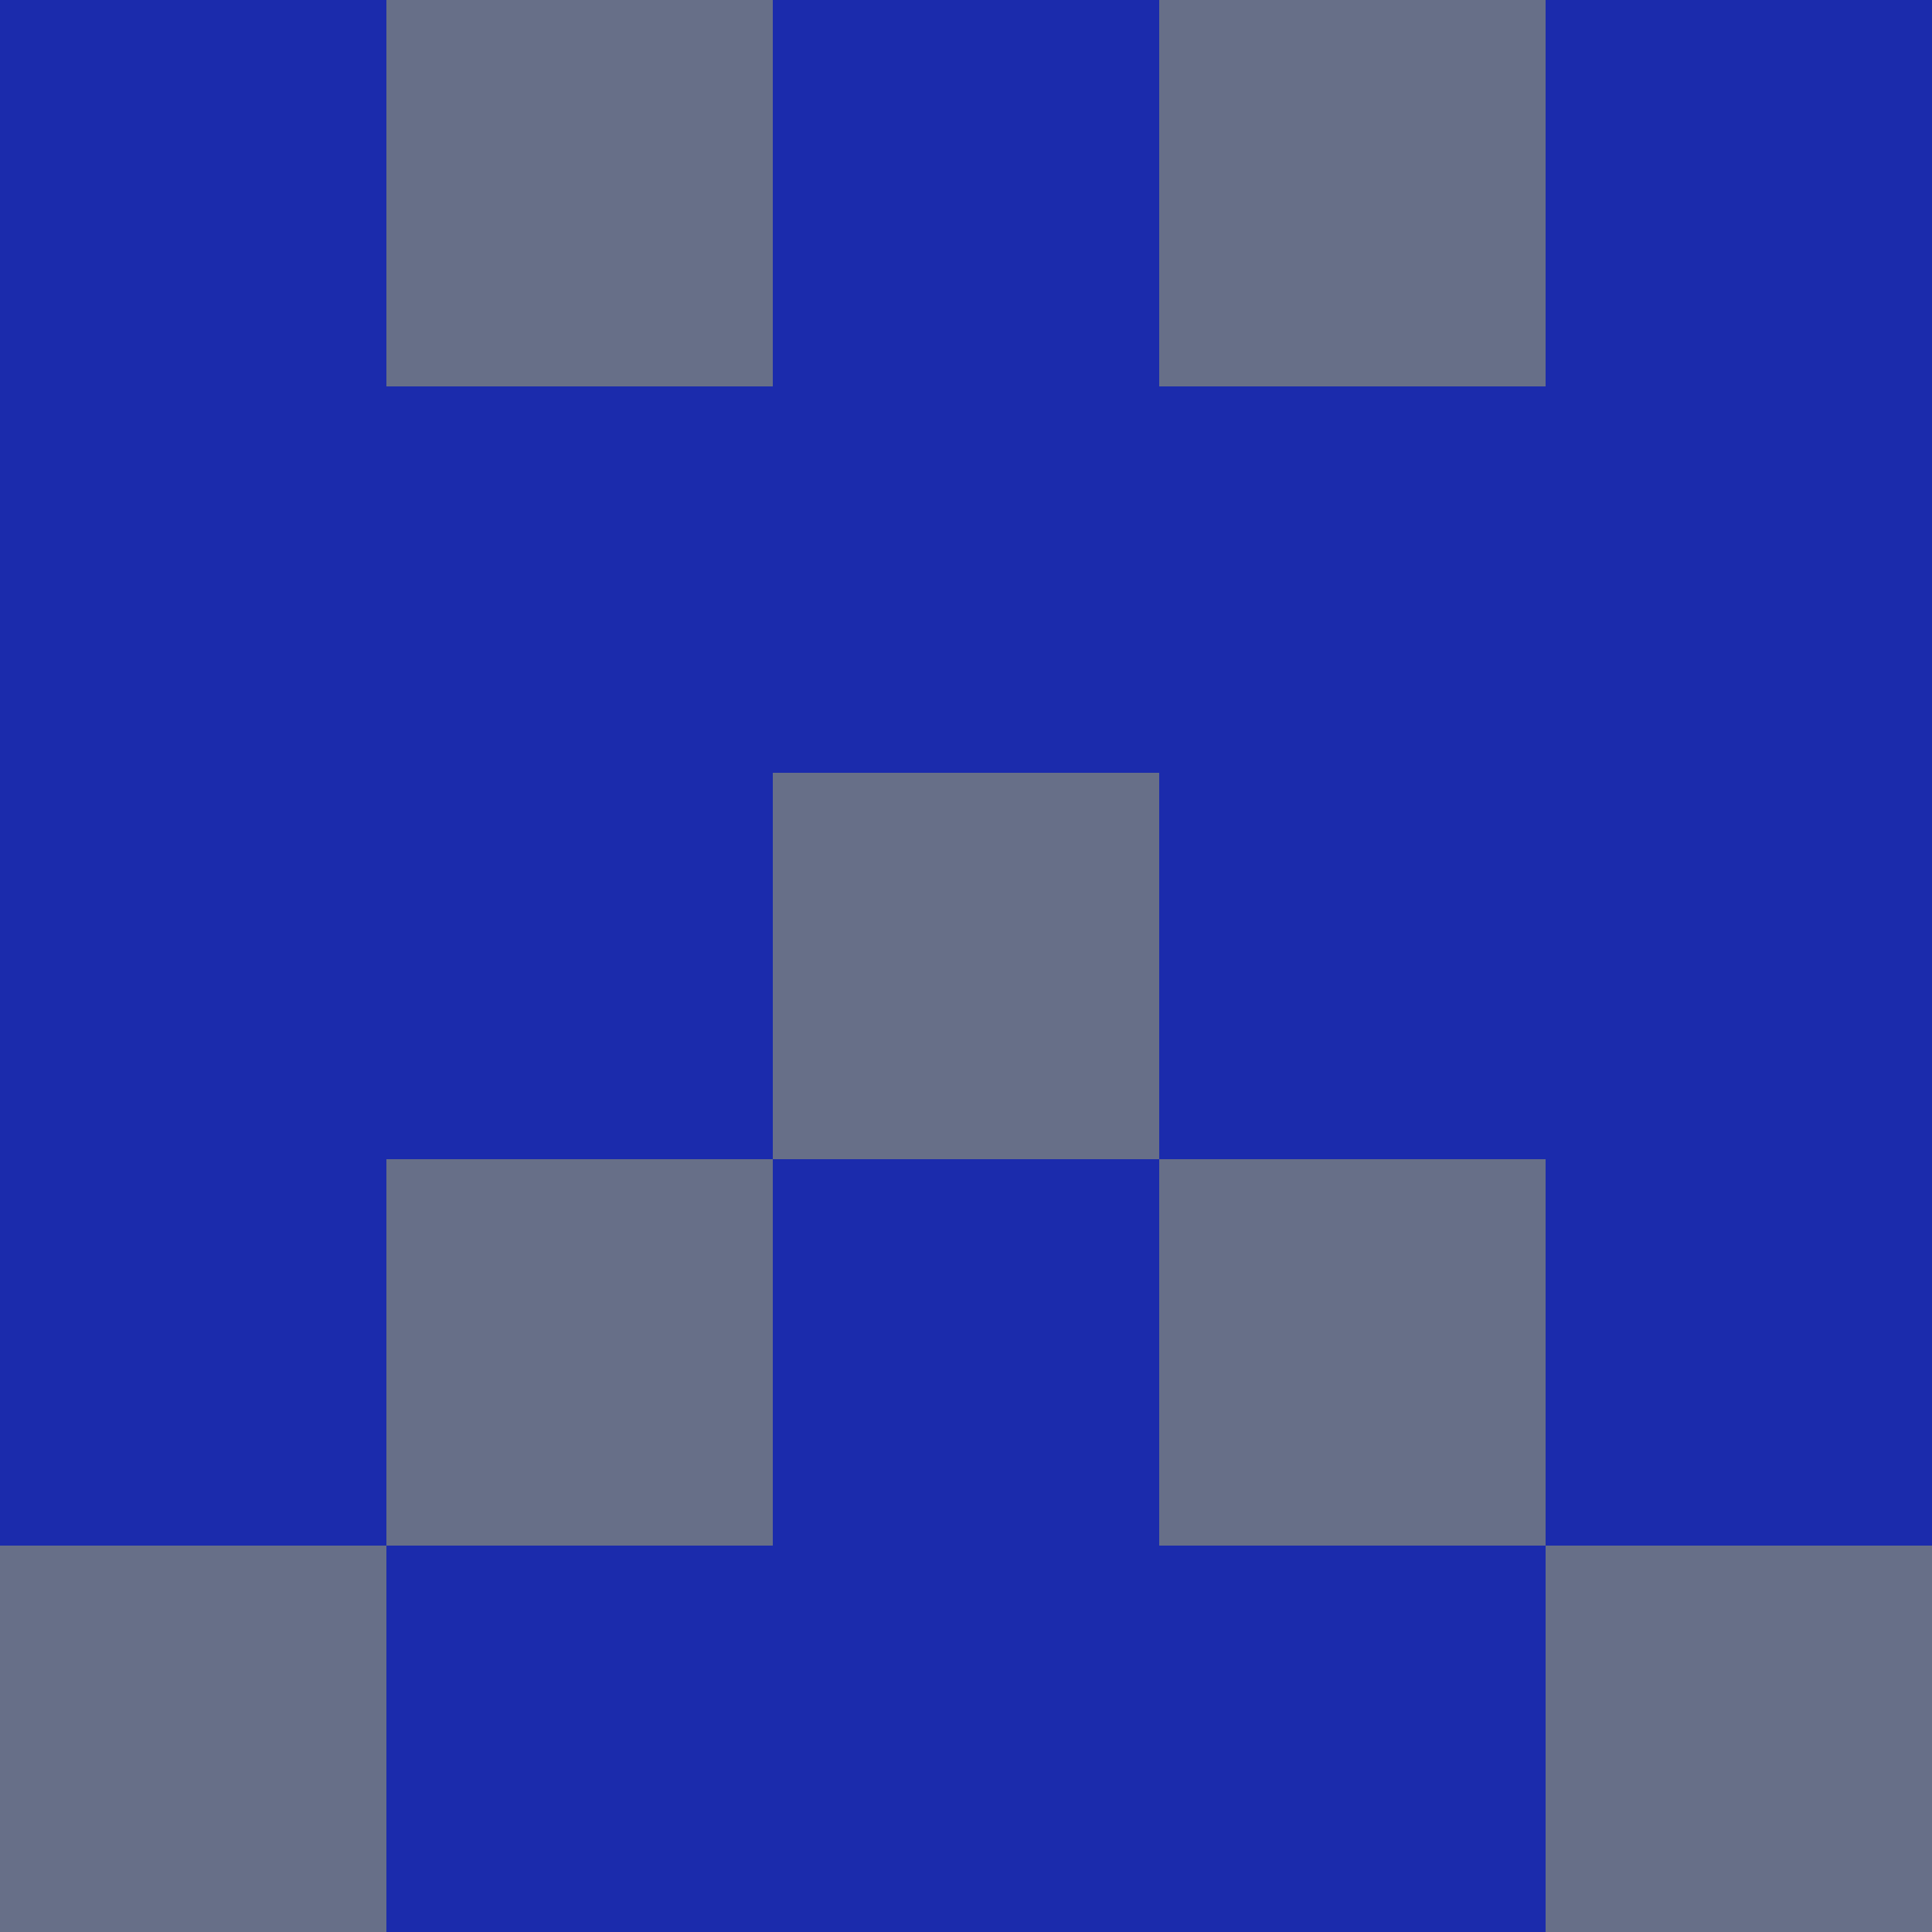 <?xml version="1.0" encoding="utf-8"?>
<!DOCTYPE svg PUBLIC "-//W3C//DTD SVG 20010904//EN"
        "http://www.w3.org/TR/2001/REC-SVG-20010904/DTD/svg10.dtd">

<svg width="400" height="400" viewBox="0 0 5 5"
    xmlns="http://www.w3.org/2000/svg"
    xmlns:xlink="http://www.w3.org/1999/xlink">
            <rect x="0" y="0" width="1" height="1" fill="#1B2BAC" />
        <rect x="0" y="1" width="1" height="1" fill="#1B2BAC" />
        <rect x="0" y="2" width="1" height="1" fill="#1B2BAC" />
        <rect x="0" y="3" width="1" height="1" fill="#1B2BAC" />
        <rect x="0" y="4" width="1" height="1" fill="#676F88" />
                <rect x="1" y="0" width="1" height="1" fill="#676F88" />
        <rect x="1" y="1" width="1" height="1" fill="#1B2BAC" />
        <rect x="1" y="2" width="1" height="1" fill="#1B2BAC" />
        <rect x="1" y="3" width="1" height="1" fill="#676F88" />
        <rect x="1" y="4" width="1" height="1" fill="#1B2BAC" />
                <rect x="2" y="0" width="1" height="1" fill="#1B2BAC" />
        <rect x="2" y="1" width="1" height="1" fill="#1B2BAC" />
        <rect x="2" y="2" width="1" height="1" fill="#676F88" />
        <rect x="2" y="3" width="1" height="1" fill="#1B2BAC" />
        <rect x="2" y="4" width="1" height="1" fill="#1B2BAC" />
                <rect x="3" y="0" width="1" height="1" fill="#676F88" />
        <rect x="3" y="1" width="1" height="1" fill="#1B2BAC" />
        <rect x="3" y="2" width="1" height="1" fill="#1B2BAC" />
        <rect x="3" y="3" width="1" height="1" fill="#676F88" />
        <rect x="3" y="4" width="1" height="1" fill="#1B2BAC" />
                <rect x="4" y="0" width="1" height="1" fill="#1B2BAC" />
        <rect x="4" y="1" width="1" height="1" fill="#1B2BAC" />
        <rect x="4" y="2" width="1" height="1" fill="#1B2BAC" />
        <rect x="4" y="3" width="1" height="1" fill="#1B2BAC" />
        <rect x="4" y="4" width="1" height="1" fill="#676F88" />
        
</svg>


